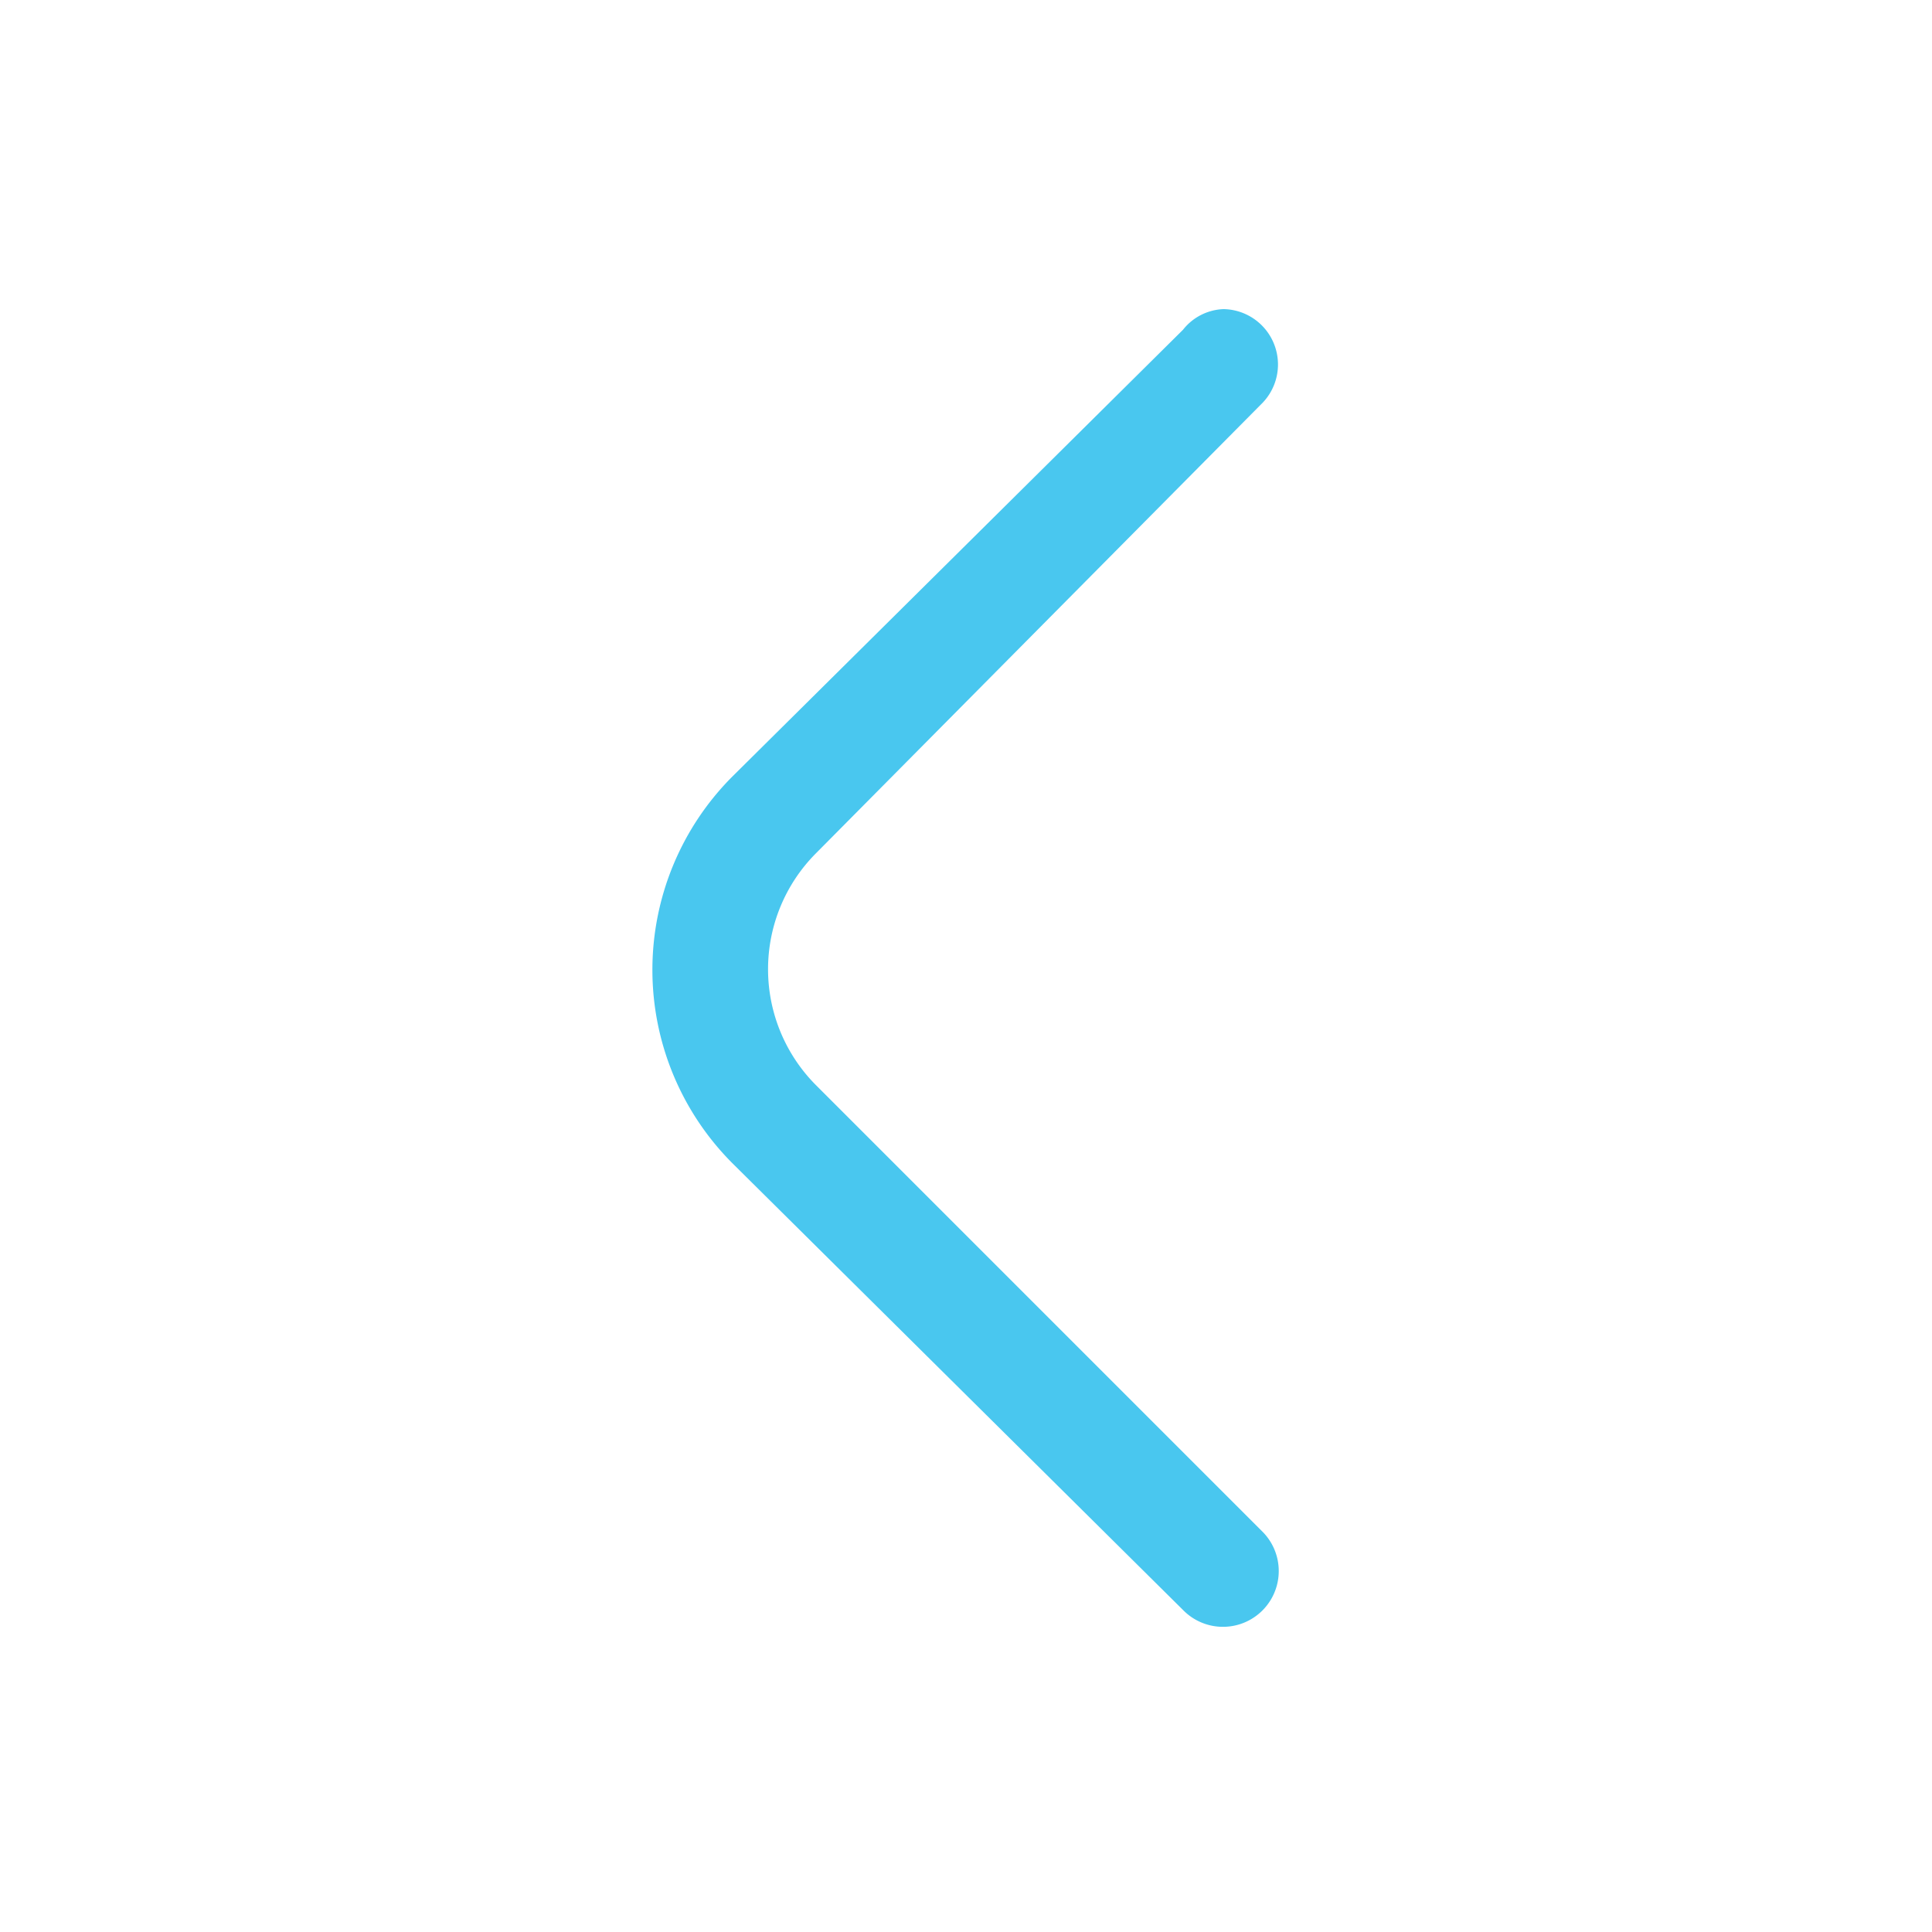 <svg xmlns="http://www.w3.org/2000/svg" viewBox="0 0 30 30"><defs><style>.cls-1{fill:#49c7ef;}</style></defs><title>enabled-back</title><g id="Layer_2" data-name="Layer 2"><path class="cls-1" d="M19,4.8a.86.86,0,0,1,.61,1.45h0l-6.94,7a2.55,2.55,0,0,0,0,3.6l6.94,6.94A.85.85,0,0,1,18.37,25l-7-6.94a4.25,4.25,0,0,1,0-6h0l7-6.94A.84.84,0,0,1,19,4.8Z"/></g></svg>